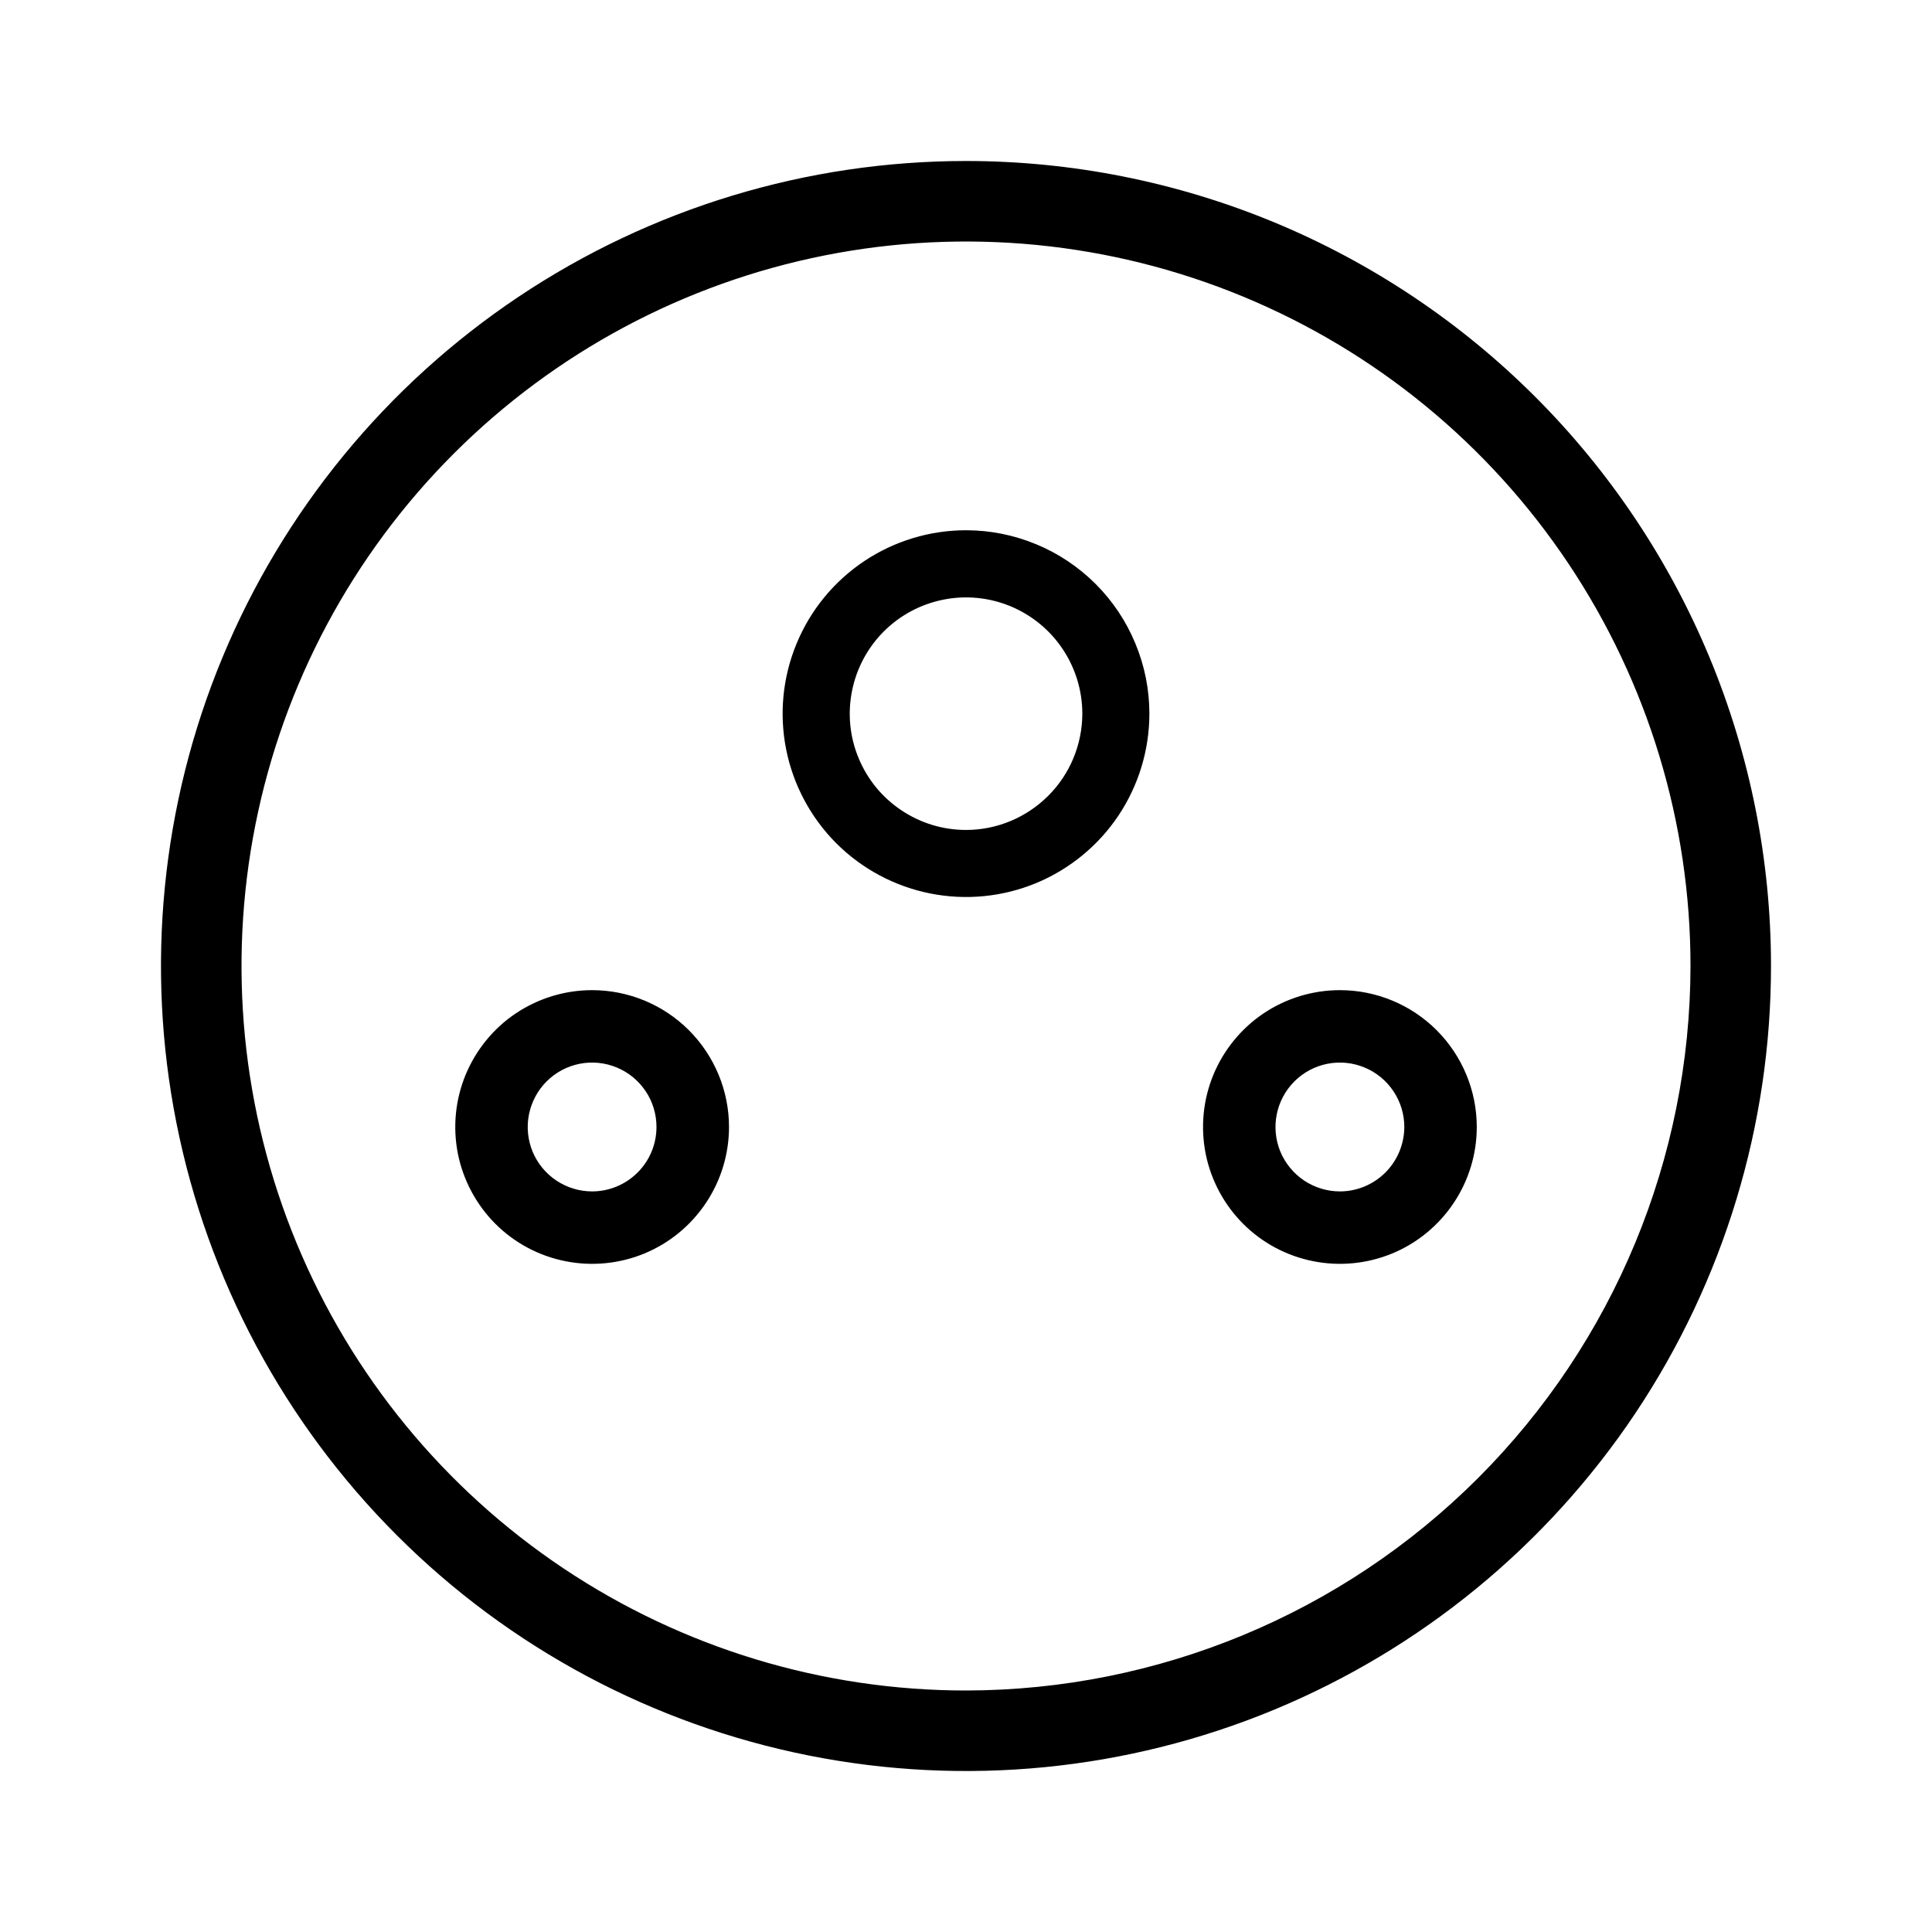 <svg width="24" height="24" viewBox="0 0 24 24" fill="none" xmlns="http://www.w3.org/2000/svg">
<path d="M12 6.587C11.55 6.587 11.109 6.721 10.735 6.971C10.36 7.222 10.068 7.577 9.896 7.994C9.723 8.41 9.678 8.868 9.766 9.31C9.854 9.751 10.071 10.157 10.389 10.476C10.708 10.794 11.114 11.011 11.556 11.099C11.998 11.187 12.456 11.142 12.872 10.97C13.288 10.797 13.644 10.505 13.894 10.131C14.144 9.756 14.278 9.316 14.278 8.865C14.278 8.566 14.219 8.27 14.104 7.994C13.99 7.717 13.822 7.466 13.611 7.255C13.399 7.043 13.148 6.875 12.872 6.761C12.595 6.646 12.299 6.587 12 6.587ZM12 10.31C11.714 10.31 11.435 10.225 11.198 10.066C10.96 9.908 10.775 9.682 10.666 9.418C10.556 9.154 10.528 8.864 10.584 8.584C10.639 8.304 10.777 8.046 10.979 7.844C11.181 7.642 11.438 7.505 11.719 7.449C11.999 7.393 12.289 7.422 12.553 7.531C12.817 7.641 13.043 7.826 13.201 8.063C13.36 8.301 13.445 8.58 13.445 8.866C13.444 9.249 13.292 9.616 13.021 9.886C12.75 10.157 12.383 10.31 12 10.31ZM12 2C10.022 2 8.089 2.586 6.444 3.685C4.8 4.784 3.518 6.346 2.761 8.173C2.004 10 1.806 12.011 2.192 13.951C2.578 15.891 3.53 17.672 4.929 19.071C6.327 20.47 8.109 21.422 10.049 21.808C11.989 22.194 14 21.996 15.827 21.239C17.654 20.482 19.216 19.2 20.315 17.556C21.413 15.911 22 13.978 22 12C22 10.687 21.741 9.386 21.239 8.173C20.736 6.96 20 5.858 19.071 4.929C18.142 4 17.04 3.264 15.827 2.761C14.614 2.259 13.313 2 12 2ZM12 21C10.22 21 8.48 20.472 7 19.483C5.52 18.494 4.366 17.089 3.685 15.444C3.004 13.8 2.826 11.99 3.173 10.244C3.52 8.498 4.377 6.895 5.636 5.636C6.895 4.377 8.498 3.52 10.244 3.173C11.99 2.826 13.8 3.004 15.444 3.685C17.089 4.366 18.494 5.52 19.483 7C20.472 8.48 21 10.22 21 12C20.997 14.386 20.048 16.674 18.361 18.361C16.674 20.048 14.386 20.997 12 21ZM16.645 12.3C16.308 12.3 15.98 12.4 15.7 12.586C15.421 12.773 15.203 13.039 15.074 13.349C14.945 13.66 14.912 14.002 14.977 14.332C15.043 14.661 15.205 14.964 15.442 15.202C15.68 15.44 15.983 15.602 16.313 15.667C16.643 15.733 16.984 15.699 17.295 15.571C17.606 15.442 17.871 15.224 18.058 14.944C18.245 14.665 18.345 14.336 18.345 14C18.345 13.549 18.165 13.117 17.847 12.798C17.528 12.479 17.095 12.3 16.645 12.3ZM16.645 14.8C16.486 14.8 16.332 14.753 16.2 14.665C16.069 14.577 15.966 14.452 15.905 14.306C15.845 14.16 15.829 13.999 15.86 13.844C15.891 13.689 15.967 13.546 16.079 13.434C16.191 13.322 16.333 13.246 16.488 13.215C16.644 13.184 16.805 13.2 16.951 13.261C17.097 13.321 17.222 13.424 17.31 13.556C17.398 13.687 17.445 13.842 17.445 14C17.444 14.212 17.36 14.415 17.21 14.565C17.06 14.715 16.857 14.8 16.645 14.8ZM7.356 12.3C7.019 12.3 6.691 12.4 6.411 12.586C6.131 12.773 5.914 13.039 5.785 13.349C5.656 13.66 5.623 14.002 5.688 14.332C5.754 14.661 5.916 14.964 6.153 15.202C6.391 15.44 6.694 15.602 7.024 15.667C7.354 15.733 7.695 15.699 8.006 15.571C8.317 15.442 8.582 15.224 8.769 14.944C8.956 14.665 9.056 14.336 9.056 14C9.056 13.549 8.876 13.117 8.558 12.798C8.239 12.479 7.806 12.3 7.356 12.3ZM7.356 14.8C7.197 14.8 7.043 14.753 6.911 14.665C6.779 14.577 6.677 14.452 6.616 14.306C6.556 14.16 6.54 13.999 6.571 13.844C6.602 13.689 6.678 13.546 6.79 13.434C6.902 13.322 7.044 13.246 7.199 13.215C7.355 13.184 7.515 13.2 7.662 13.261C7.808 13.321 7.933 13.424 8.021 13.556C8.109 13.687 8.155 13.842 8.155 14C8.155 14.212 8.071 14.415 7.921 14.565C7.771 14.715 7.568 14.8 7.356 14.8Z" fill="black"/>
</svg>
